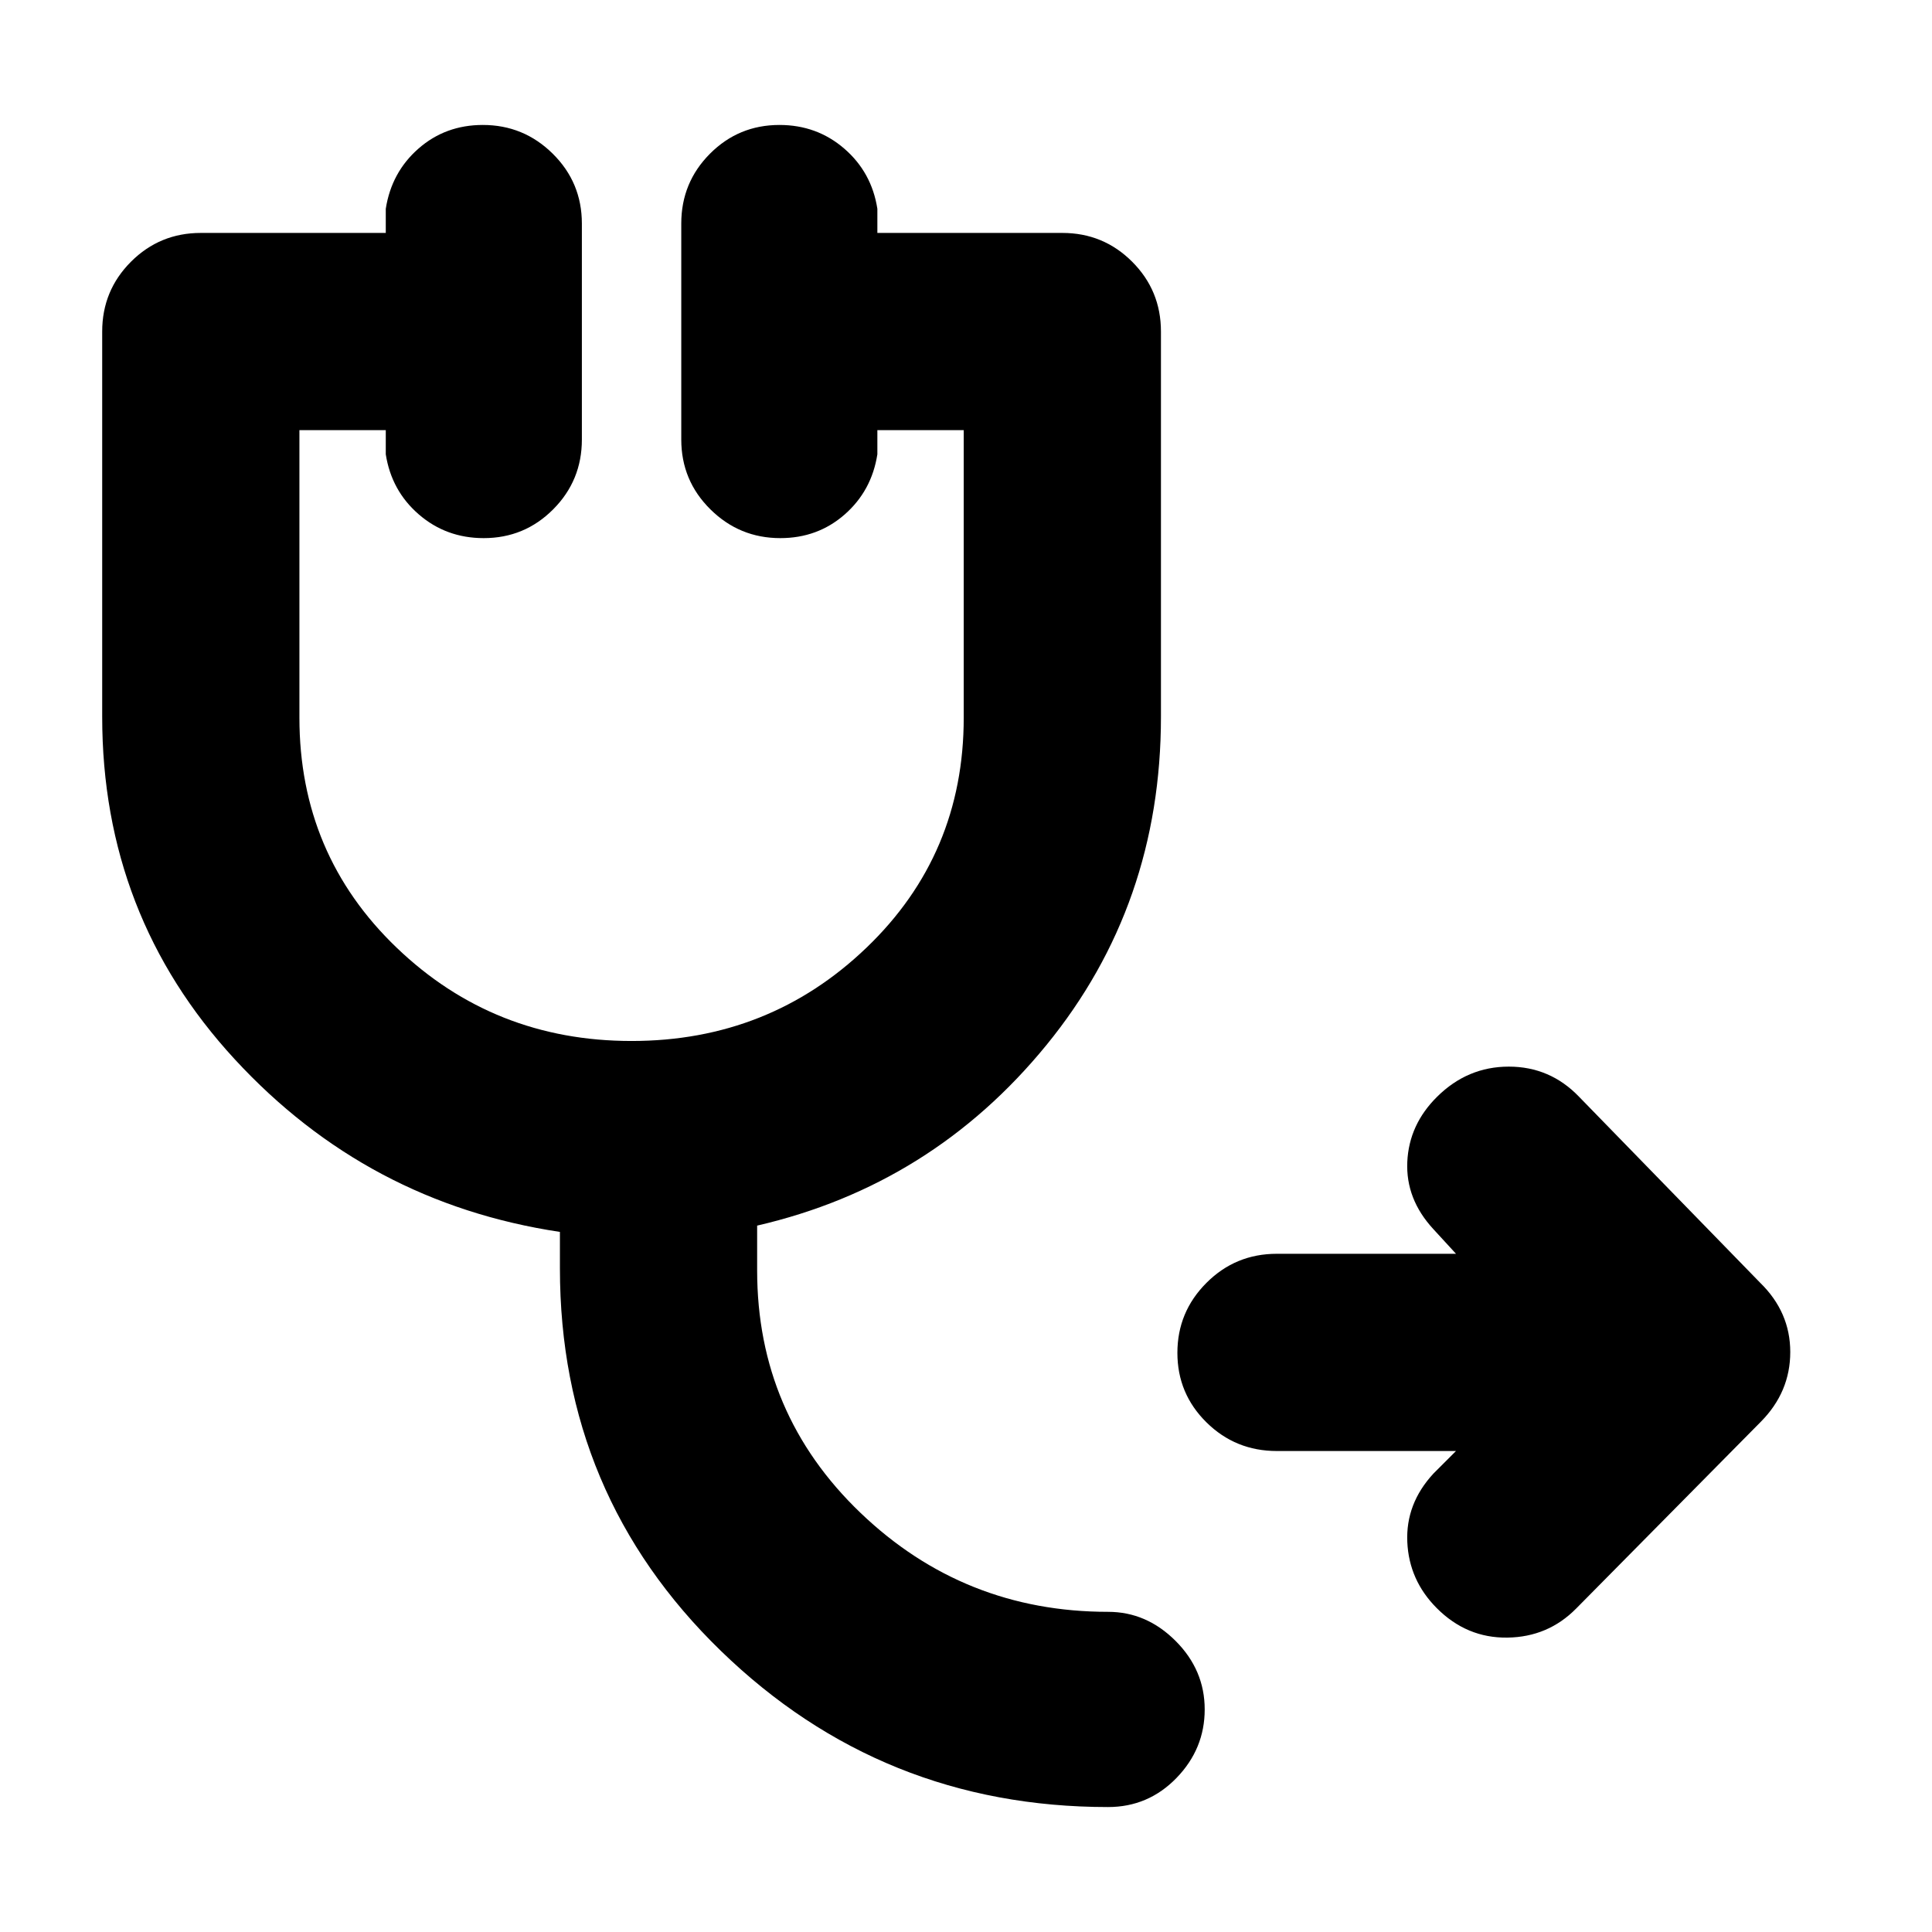 <svg xmlns="http://www.w3.org/2000/svg" height="20" viewBox="0 -960 960 960" width="20"><path d="M634.45-239q-20.56 0-34.98-14.25-14.43-14.24-14.43-34.54 0-20.3 14.43-34.75Q613.89-337 634.45-337h89.03l-11.22-12.22q-13.82-14.95-12.98-33.48.85-18.52 14.82-32.34Q729.2-430 749.71-430q20.51 0 34.9 14.96l90 92.43q14.96 14.59 14.96 34.43 0 19.83-14.55 34.57l-91.82 92.87q-13.98 14.18-34.2 14.46-20.23.28-35.11-14.68-13.76-13.82-14.61-32.84-.84-19.03 12.98-33.98L723.48-239h-89.03ZM550.61-62.09q-112.44 0-192.41-77.6-79.98-77.61-79.98-190.05v-18.13q-95.74-14.39-161.59-85.8-65.85-71.42-65.85-170.16v-191.43q0-20.39 14.31-34.7 14.3-14.3 34.69-14.3h91.91v-12q2.83-18.13 16.23-29.89 13.4-11.76 32-11.76 20.3 0 34.75 14.3 14.46 14.31 14.46 34.7v107.3q0 20.39-14.25 34.69-14.24 14.31-34.54 14.31-18.6 0-32.21-11.76t-16.44-29.89v-12h-42.91v142.89q0 67.93 48.33 114.28 48.32 46.35 116.72 46.35 68.39 0 116.71-46.35 48.33-46.35 48.33-114.28v-142.89h-42.91v12q-2.83 18.13-16.23 29.89-13.4 11.76-32 11.76-20.3 0-34.75-14.31-14.46-14.3-14.46-34.69v-107.3q0-20.39 14.25-34.7 14.24-14.3 34.54-14.3 18.6 0 32.21 11.76t16.44 29.89v12h91.91q20.39 0 34.69 14.3 14.31 14.31 14.31 34.7v191.43q0 93.4-56.87 163.07-56.87 69.67-143.78 89.76v22.26q0 71.26 51.35 120.46 51.34 49.19 123.04 49.19 19.09 0 33.54 14.46 14.46 14.46 14.46 34.04 0 19.59-14.02 34.05-14.02 14.45-33.98 14.45Z"/></svg>